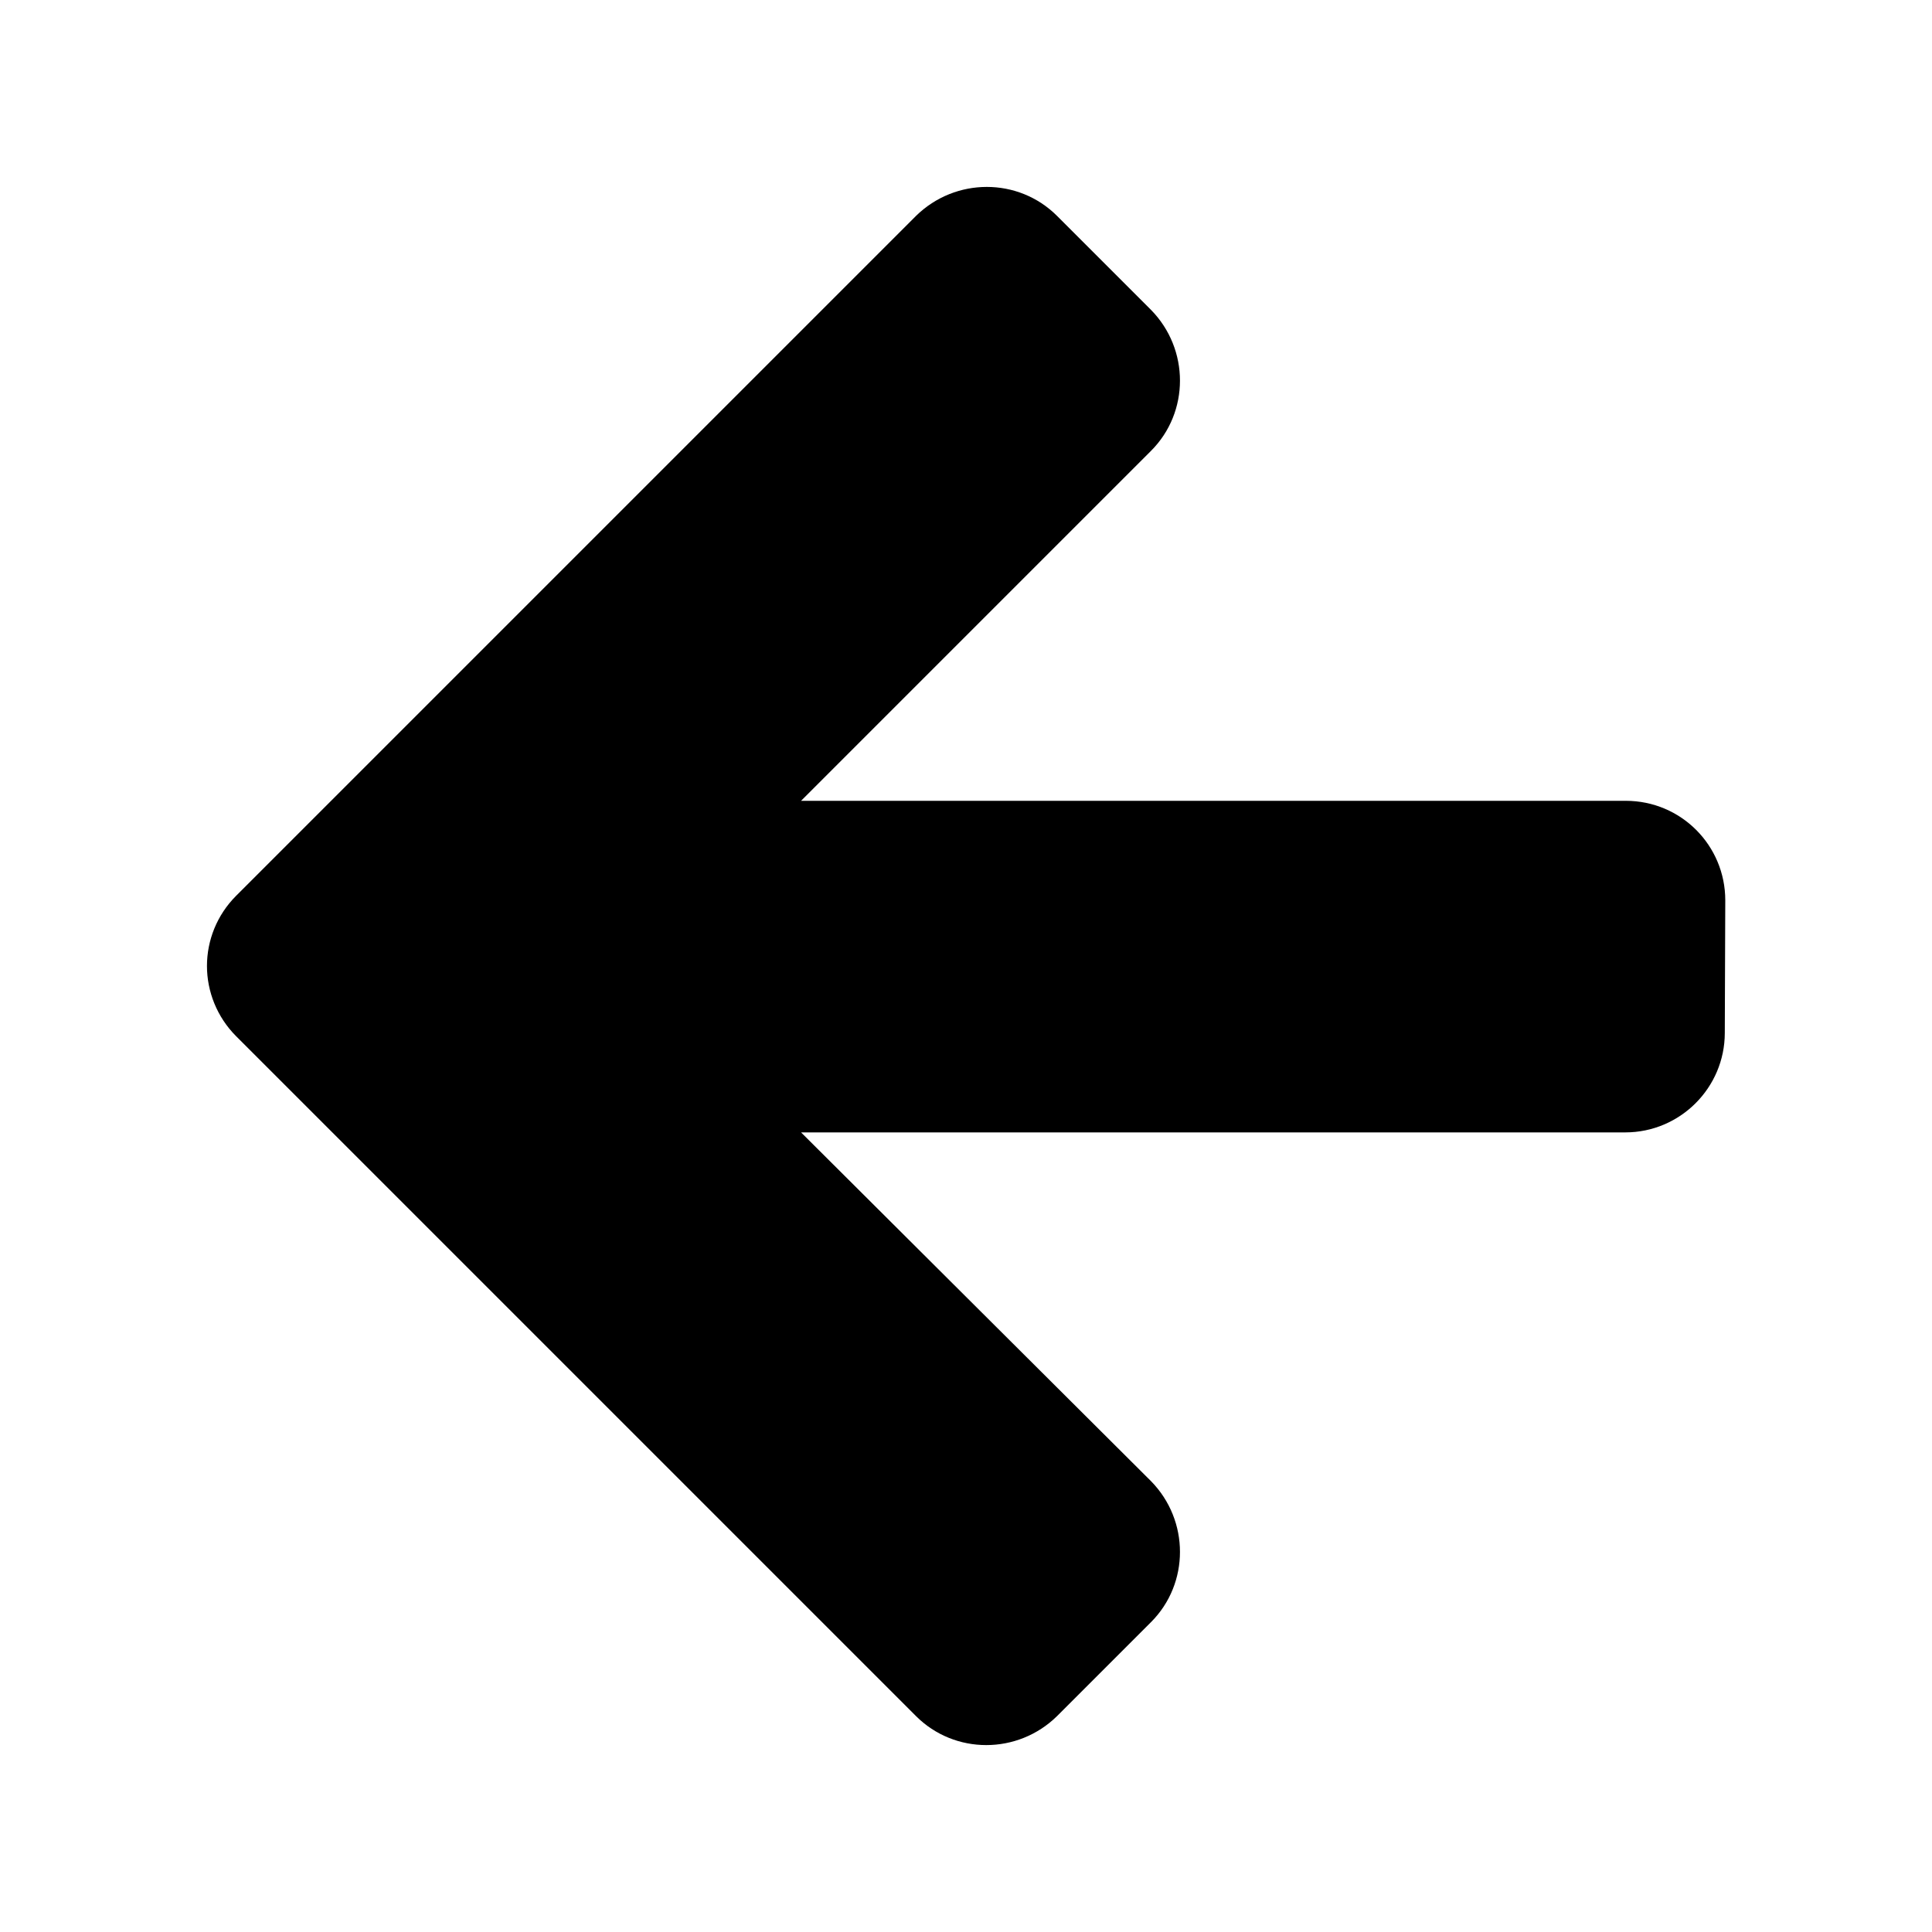 <?xml version="1.0" encoding="utf-8"?>
<!-- Generator: Adobe Illustrator 18.0.0, SVG Export Plug-In . SVG Version: 6.00 Build 0)  -->
<!DOCTYPE svg PUBLIC "-//W3C//DTD SVG 1.1//EN" "http://www.w3.org/Graphics/SVG/1.1/DTD/svg11.dtd">
<svg version="1.1" id="Artwork" xmlns="http://www.w3.org/2000/svg" xmlns:xlink="http://www.w3.org/1999/xlink" x="0px" y="0px"
	 viewBox="0 0 800 800" enable-background="new 0 0 800 800" xml:space="preserve">
<path d="M714.4,372.8c0-22.7-18.3-41.2-41.2-41.2H331.7l144.9-144.9c16-16,16-42.1,0-58.4l-38.9-38.9c-16-16-42.1-16-58.4,0
	L97.8,370.9c-8,8-12.1,18.5-12.1,29.1c0,10.5,4.1,21.1,12.1,29.1l281.5,281.5c16,16,42.1,16,58.4,0l38.9-38.9c16-16,16-42.1,0-58.4
	L331.7,468.9h341.3c22.7,0,41.2-18.5,41.2-41.2L714.4,372.8z"/>
</svg>
